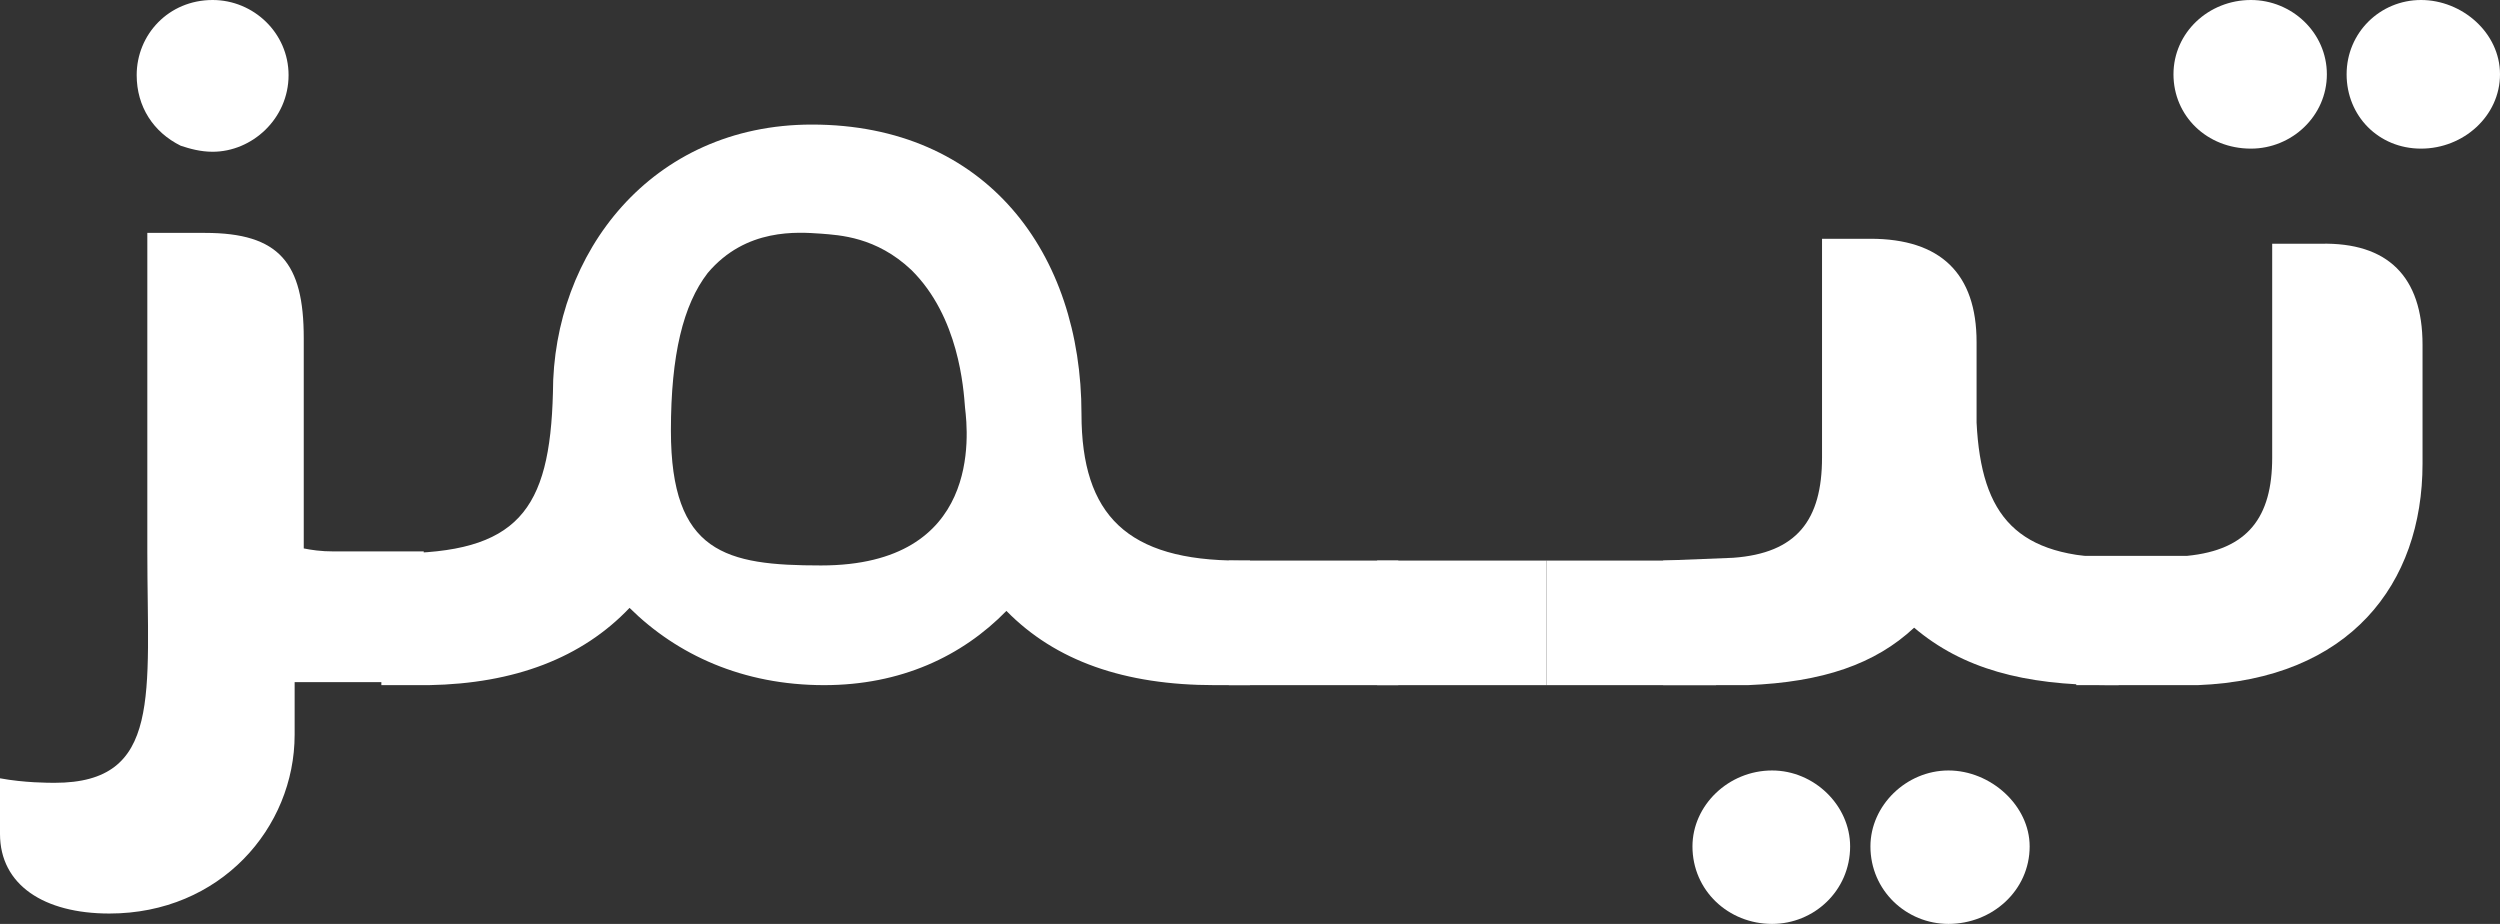 <svg width="138" height="51" viewBox="0 0 138 51" fill="none" xmlns="http://www.w3.org/2000/svg">
<rect x="0" y="0" width="138" height="51" fill="#333333" stroke="none"/>
<path d="M85.373 30.944H76.017V37.82H85.373V30.944Z" fill="white"/>
<path d="M77.186 30.944H67.831V37.82H77.186V30.944Z" fill="white"/>
<path d="M94.729 30.944H85.373V37.82H94.729V30.944Z" fill="white"/>
<path d="M16.264 40.557C16.264 45.699 12.156 50.427 6.036 50.427C2.431 50.427 0 48.851 0 46.031V42.962C1.341 43.211 2.683 43.211 3.018 43.211C8.97 43.211 8.132 38.318 8.132 30.439V12.856H11.318C15.426 12.856 16.767 14.514 16.767 18.661V30.273C17.186 30.356 17.689 30.439 18.444 30.439H23.39V37.654H16.264V40.557ZM7.545 4.147C7.545 1.908 9.306 1.25284e-05 11.737 1.25284e-05C14 1.25284e-05 15.929 1.825 15.929 4.147C15.929 6.552 13.916 8.377 11.737 8.377C11.066 8.377 10.479 8.211 9.976 8.045C8.467 7.299 7.545 5.889 7.545 4.147Z" fill="white"/>
<path d="M68.415 30.944C62.242 30.944 59.698 28.453 59.698 22.85C59.698 13.985 54.455 6.876 44.814 6.876C35.934 6.876 30.522 13.985 30.522 21.679C30.353 28.203 28.577 30.544 21.812 30.544H21.051V37.82H22.996C23.25 37.82 23.419 37.82 23.672 37.82C28.408 37.737 32.129 36.315 34.751 33.555C37.372 36.148 41.008 37.82 45.49 37.82C49.719 37.82 53.102 36.231 55.554 33.722C58.26 36.482 62.066 37.82 67.055 37.82H69V30.944H68.415ZM45.321 31.213C40.078 31.213 37.034 30.544 37.034 23.77C37.034 19.588 37.71 16.829 39.063 15.072C41.178 12.563 44.053 12.814 45.321 12.898C46.336 12.982 48.366 13.065 50.311 14.905C52.932 17.498 53.186 21.428 53.271 22.516C53.44 23.937 54.201 31.213 45.321 31.213Z" fill="white"/>
<path d="M116.949 30.79V37.82H116.364C111.711 37.82 108.332 36.912 105.66 34.648C103.506 36.66 100.619 37.653 96.483 37.82H91.805V30.944L95.664 30.79C99.198 30.538 100.576 28.694 100.576 25.255V13.18H103.248C107.125 13.18 109.107 15.108 109.107 18.882V23.327C109.366 28.526 111.348 30.79 116.949 30.79ZM93.424 46.723C93.424 44.459 95.406 42.53 97.819 42.53C100.145 42.53 102.127 44.459 102.127 46.723C102.127 49.155 100.145 51 97.819 51C95.406 51 93.424 49.155 93.424 46.723ZM103.248 46.723C103.248 44.459 105.23 42.53 107.556 42.53C109.883 42.53 112.037 44.459 112.037 46.723C112.037 49.155 109.969 51 107.556 51C105.23 51 103.248 49.155 103.248 46.723Z" fill="white"/>
<path d="M133.724 19.033V25.596C133.724 32.242 129.7 37.492 121.317 37.82H114.61V30.683H120.73C124.083 30.355 125.425 28.55 125.425 25.268V13.454H128.108C131.796 13.372 133.724 15.259 133.724 19.033ZM119.976 4.102C119.976 1.805 121.904 0 124.251 0C126.515 0 128.443 1.805 128.443 4.102C128.443 6.399 126.515 8.204 124.251 8.204C121.82 8.204 119.976 6.399 119.976 4.102ZM129.533 4.102C129.533 1.805 131.377 0 133.641 0C135.904 0 138 1.805 138 4.102C138 6.399 135.988 8.204 133.641 8.204C131.293 8.204 129.533 6.399 129.533 4.102Z" fill="white"/>
</svg>
